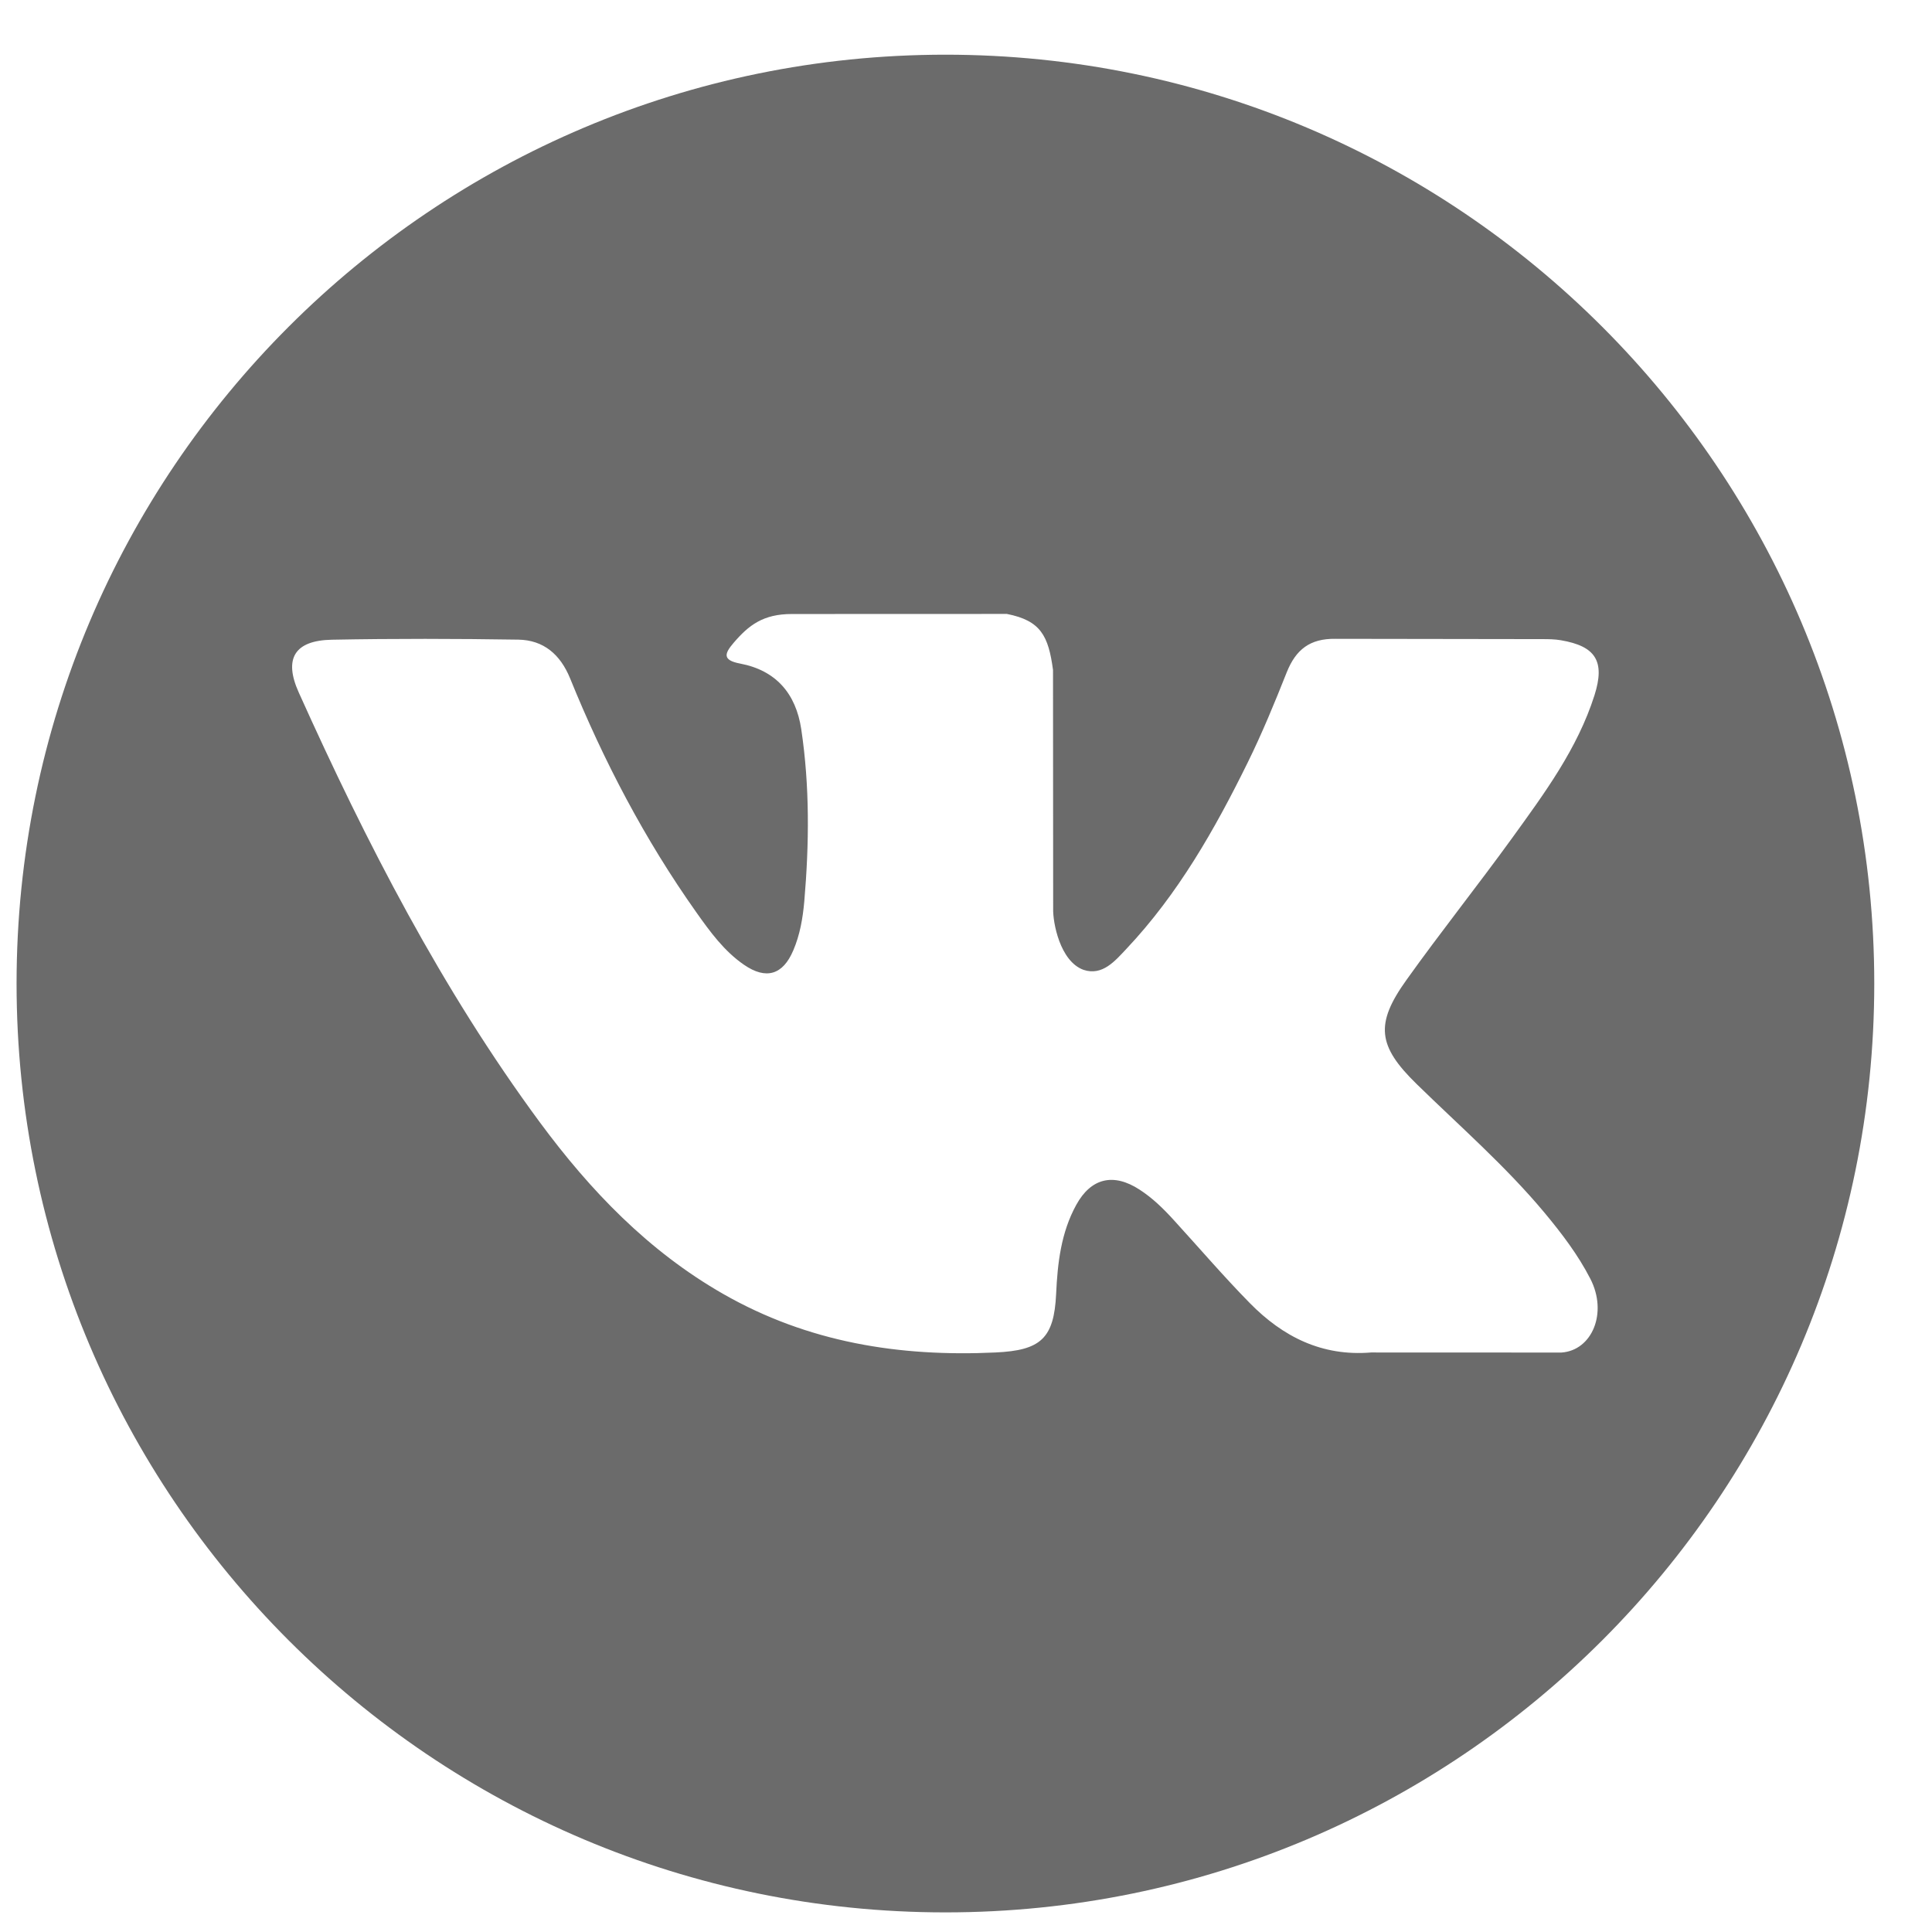 <svg width="26" height="26" viewBox="0 0 26 26" fill="none" xmlns="http://www.w3.org/2000/svg">
<path d="M12.723 0.736C5.82 0.736 0.223 6.333 0.223 13.236C0.223 20.14 5.82 25.736 12.723 25.736C19.626 25.736 25.223 20.14 25.223 13.236C25.223 6.333 19.626 0.736 12.723 0.736ZM19.064 14.588C19.646 15.157 20.262 15.693 20.786 16.321C21.017 16.599 21.236 16.886 21.402 17.209C21.639 17.669 21.425 18.174 21.013 18.202L18.452 18.201C17.79 18.256 17.264 17.989 16.82 17.537C16.466 17.177 16.137 16.792 15.796 16.419C15.657 16.266 15.51 16.122 15.335 16.009C14.986 15.782 14.683 15.851 14.483 16.216C14.279 16.587 14.232 16.998 14.213 17.412C14.185 18.015 14.003 18.173 13.397 18.201C12.102 18.262 10.874 18.066 9.732 17.413C8.725 16.837 7.946 16.025 7.266 15.105C5.944 13.312 4.931 11.343 4.02 9.318C3.815 8.862 3.965 8.618 4.468 8.609C5.304 8.593 6.14 8.595 6.976 8.608C7.316 8.614 7.541 8.808 7.672 9.129C8.123 10.24 8.677 11.298 9.371 12.278C9.556 12.539 9.745 12.8 10.013 12.984C10.31 13.188 10.536 13.12 10.676 12.789C10.766 12.579 10.804 12.354 10.824 12.128C10.89 11.355 10.898 10.583 10.783 9.814C10.711 9.332 10.441 9.021 9.96 8.93C9.716 8.884 9.752 8.793 9.871 8.653C10.077 8.412 10.271 8.263 10.657 8.263L13.55 8.262C14.006 8.352 14.109 8.556 14.171 9.016L14.173 12.231C14.168 12.409 14.262 12.936 14.582 13.052C14.837 13.136 15.006 12.931 15.159 12.769C15.853 12.033 16.347 11.164 16.79 10.264C16.985 9.868 17.154 9.457 17.317 9.046C17.439 8.742 17.628 8.592 17.972 8.597L20.758 8.601C20.84 8.601 20.923 8.602 21.005 8.616C21.474 8.696 21.603 8.898 21.458 9.356C21.229 10.076 20.785 10.675 20.351 11.276C19.885 11.92 19.389 12.541 18.928 13.187C18.504 13.778 18.538 14.075 19.064 14.588Z" fill="#6B6B6B"/>
</svg>
